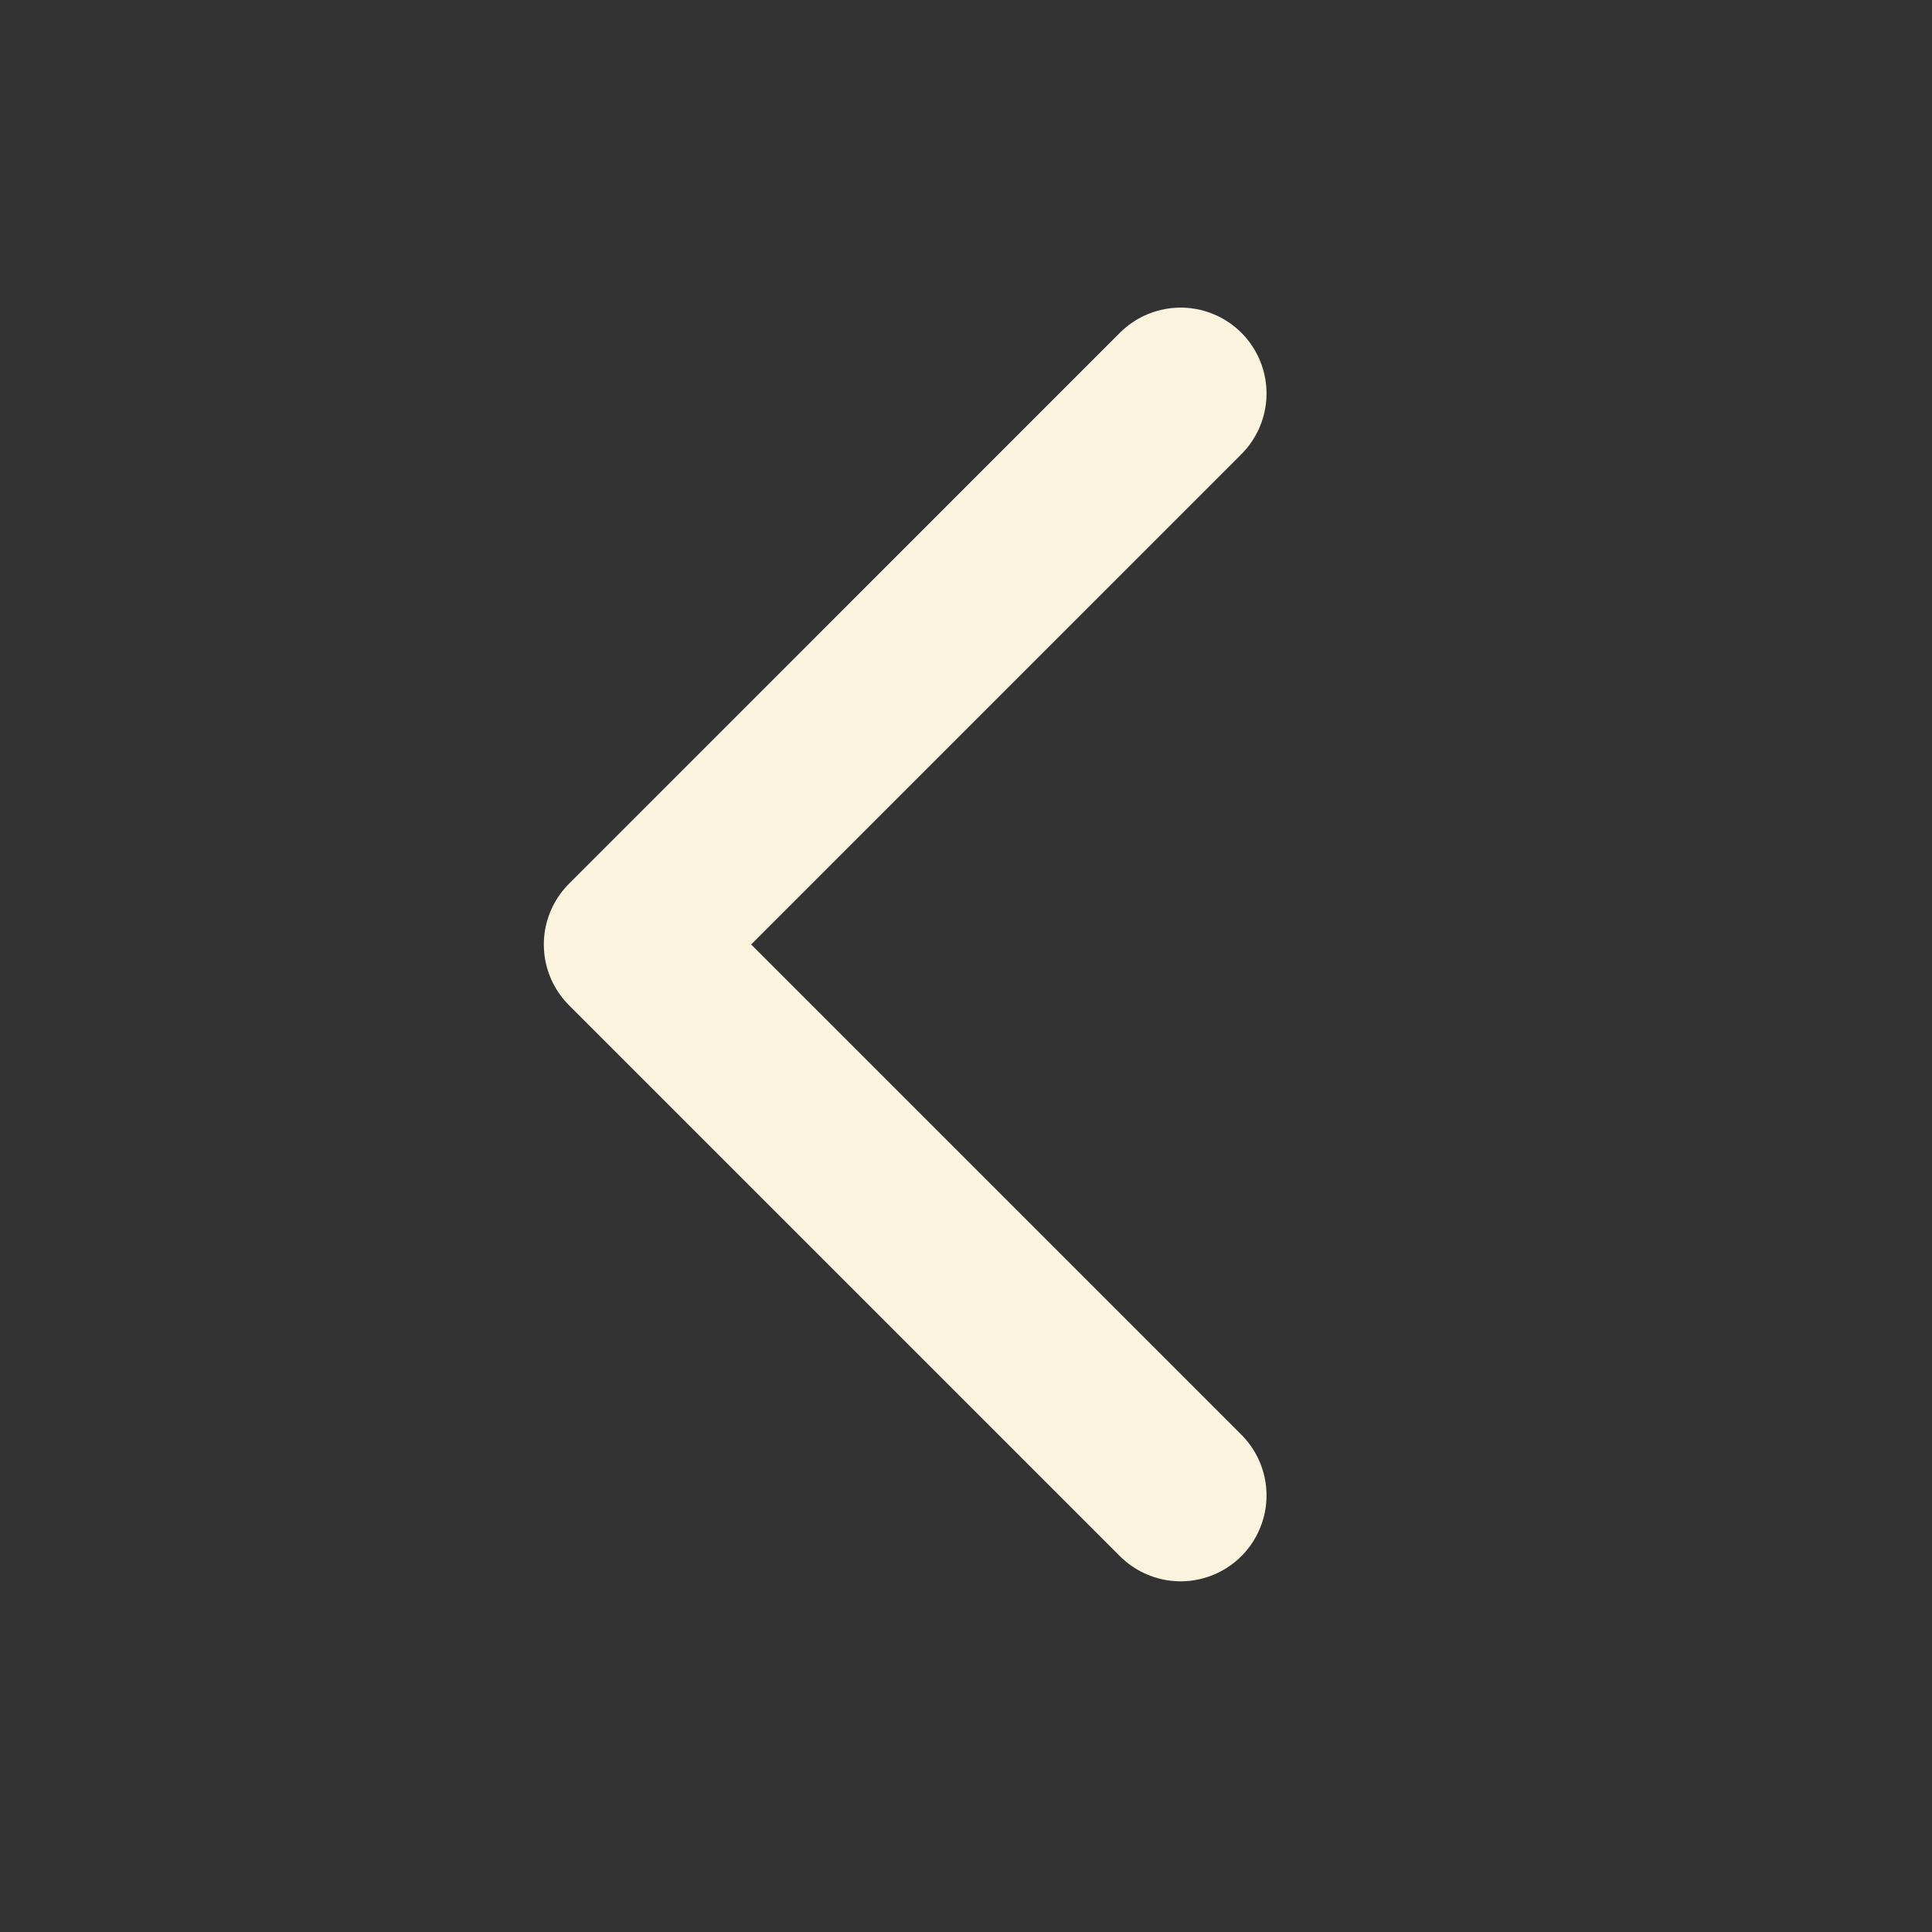 <svg width="30" height="30" viewBox="0 0 30 30" fill="none" xmlns="http://www.w3.org/2000/svg">
<rect x="0" y="0" width="30" height="30" fill="#333333" stroke="none"/>
<path d="M18.333 23.221L9.778 14.666L18.333 6.11" stroke="#FAF3DD" stroke-width="2.667" stroke-linecap="round" stroke-linejoin="round"/>
</svg>
